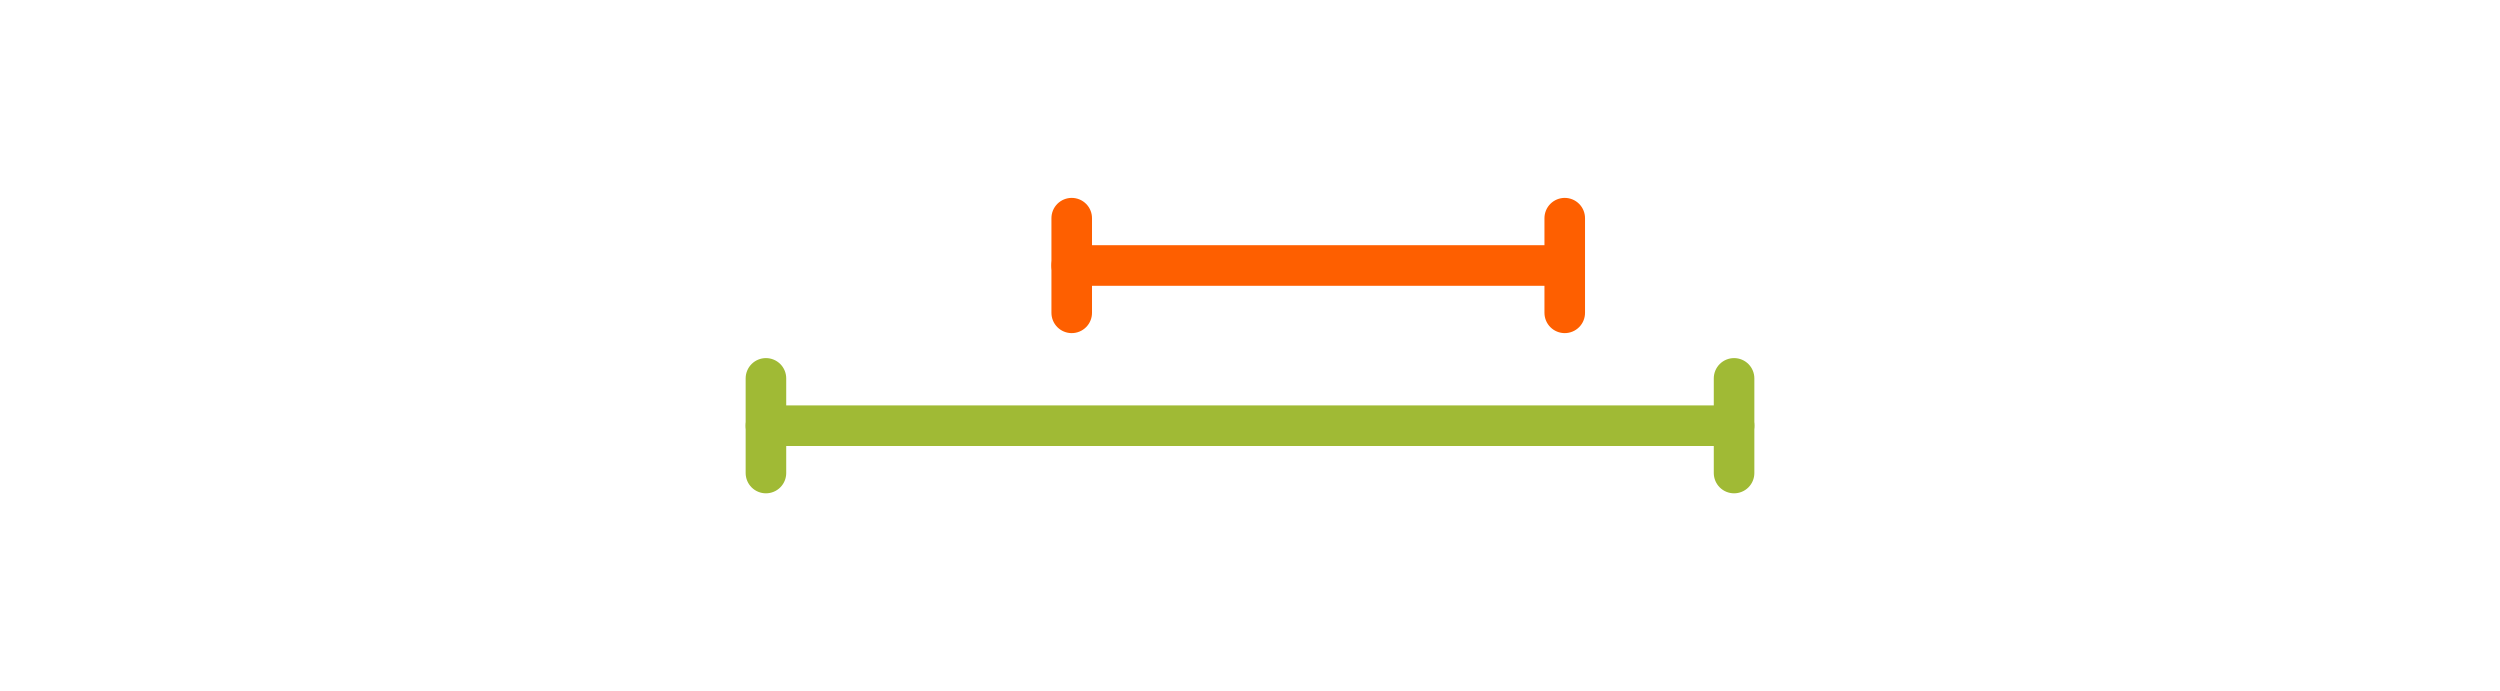 <?xml version="1.0" encoding="utf-8"?>
<!-- Generator: Adobe Illustrator 16.0.4, SVG Export Plug-In . SVG Version: 6.00 Build 0)  -->
<!DOCTYPE svg PUBLIC "-//W3C//DTD SVG 1.1//EN" "http://www.w3.org/Graphics/SVG/1.1/DTD/svg11.dtd">
<svg version="1.1" id="Layer_1" xmlns="http://www.w3.org/2000/svg" xmlns:xlink="http://www.w3.org/1999/xlink" x="0px" y="0px"
	 width="184.876px" height="51.115px" viewBox="3278.667 -119.555 184.876 51.115"
	 enable-background="new 3278.667 -119.555 184.876 51.115" xml:space="preserve">
<g>
	
		<line fill="none" stroke="#A0BA35" stroke-width="3" stroke-linecap="round" stroke-linejoin="round" stroke-miterlimit="10" x1="3335.308" y1="-88.074" x2="3406.902" y2="-88.074"/>
	
		<line fill="none" stroke="#A0BA35" stroke-width="3" stroke-linecap="round" stroke-linejoin="round" stroke-miterlimit="10" x1="3335.308" y1="-84.574" x2="3335.308" y2="-91.574"/>
	
		<line fill="none" stroke="#A0BA35" stroke-width="3" stroke-linecap="round" stroke-linejoin="round" stroke-miterlimit="10" x1="3406.902" y1="-84.574" x2="3406.902" y2="-91.574"/>
</g>
<g>
	
		<line fill="none" stroke="#FE5F00" stroke-width="3" stroke-linecap="round" stroke-linejoin="round" stroke-miterlimit="10" x1="3357.921" y1="-99.921" x2="3394.38" y2="-99.921"/>
	
		<line fill="none" stroke="#FE5F00" stroke-width="3" stroke-linecap="round" stroke-linejoin="round" stroke-miterlimit="10" x1="3357.921" y1="-96.421" x2="3357.921" y2="-103.421"/>
	
		<line fill="none" stroke="#FE5F00" stroke-width="3" stroke-linecap="round" stroke-linejoin="round" stroke-miterlimit="10" x1="3394.38" y1="-96.421" x2="3394.38" y2="-103.421"/>
</g>
</svg>
